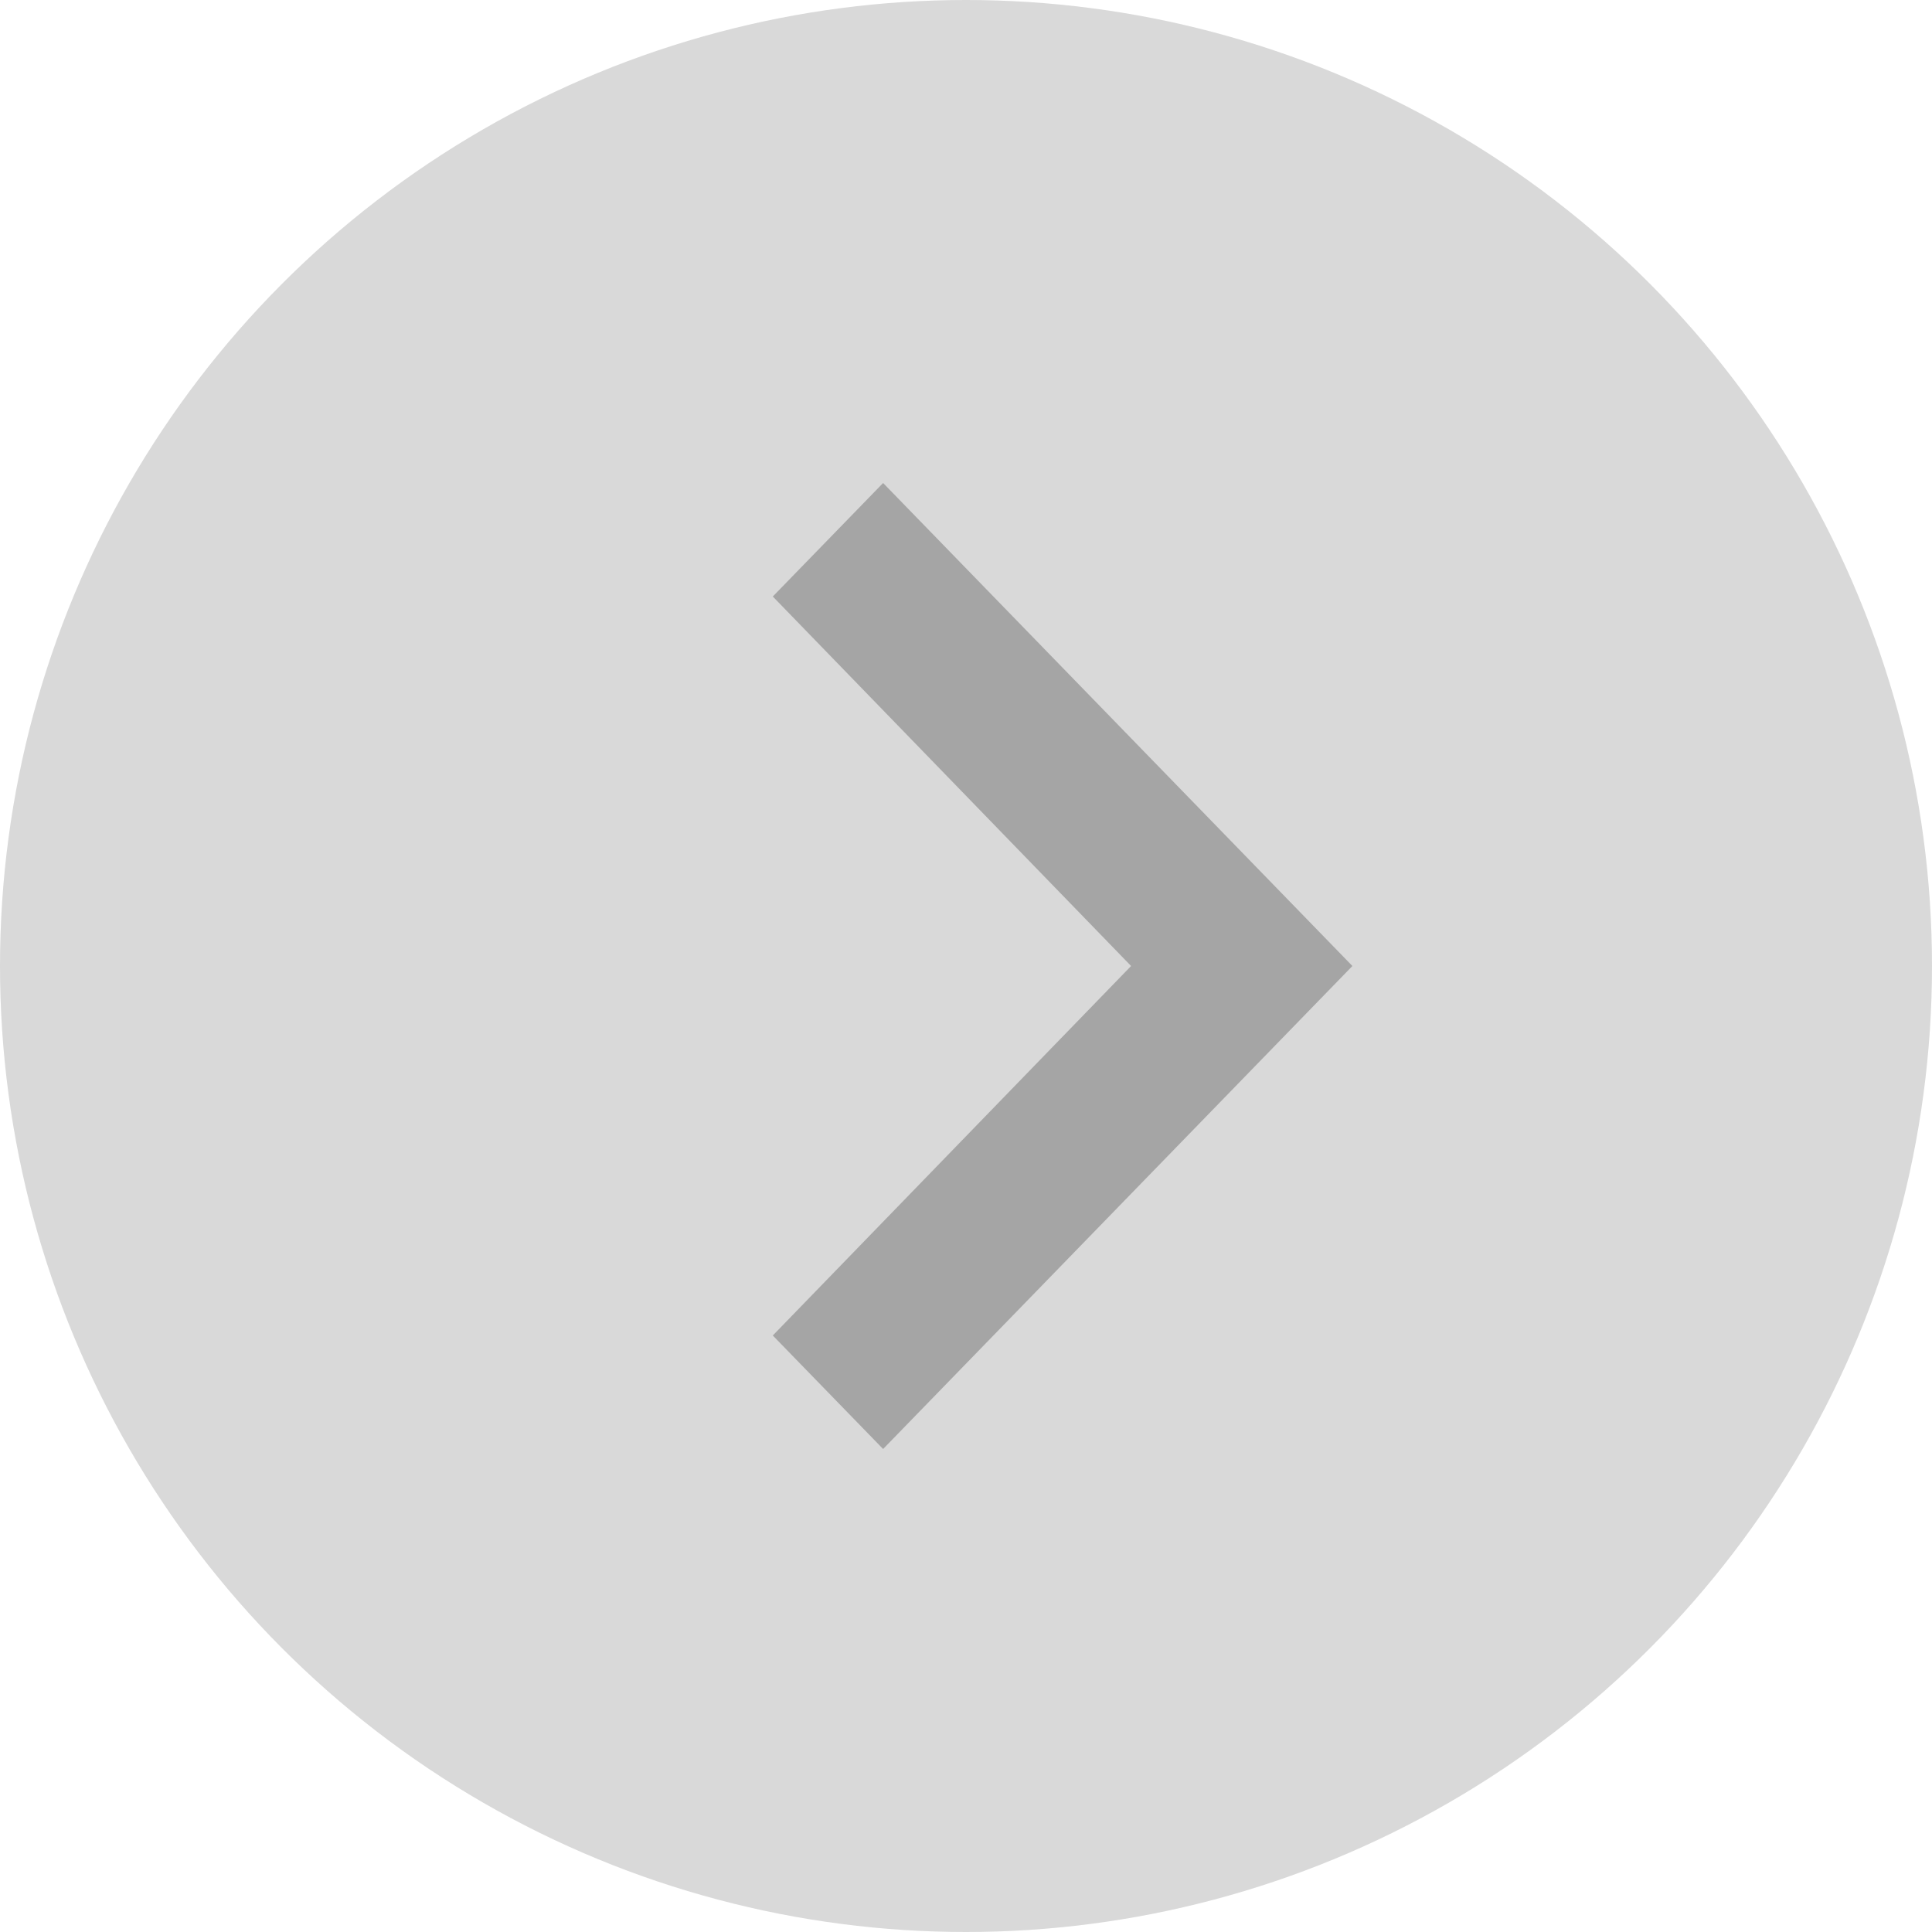 <svg width="20" height="20" viewBox="0 0 20 20" fill="none" xmlns="http://www.w3.org/2000/svg">
<g clip-path="url(#clip0_948_2974)">
<circle cx="10" cy="10" r="10" transform="rotate(-180 10 10)" fill="#D9D9D9"/>
<path d="M8 13.825L11.709 10L8 6.175L9.142 5L14 10L9.142 15L8 13.825Z" fill="#A5A5A5"/>
</g>
<defs>
<clipPath id="clip0_948_2974">
<rect width="20" height="20" fill="white" transform="translate(20 20) rotate(-180)"/>
</clipPath>
</defs>
</svg>
